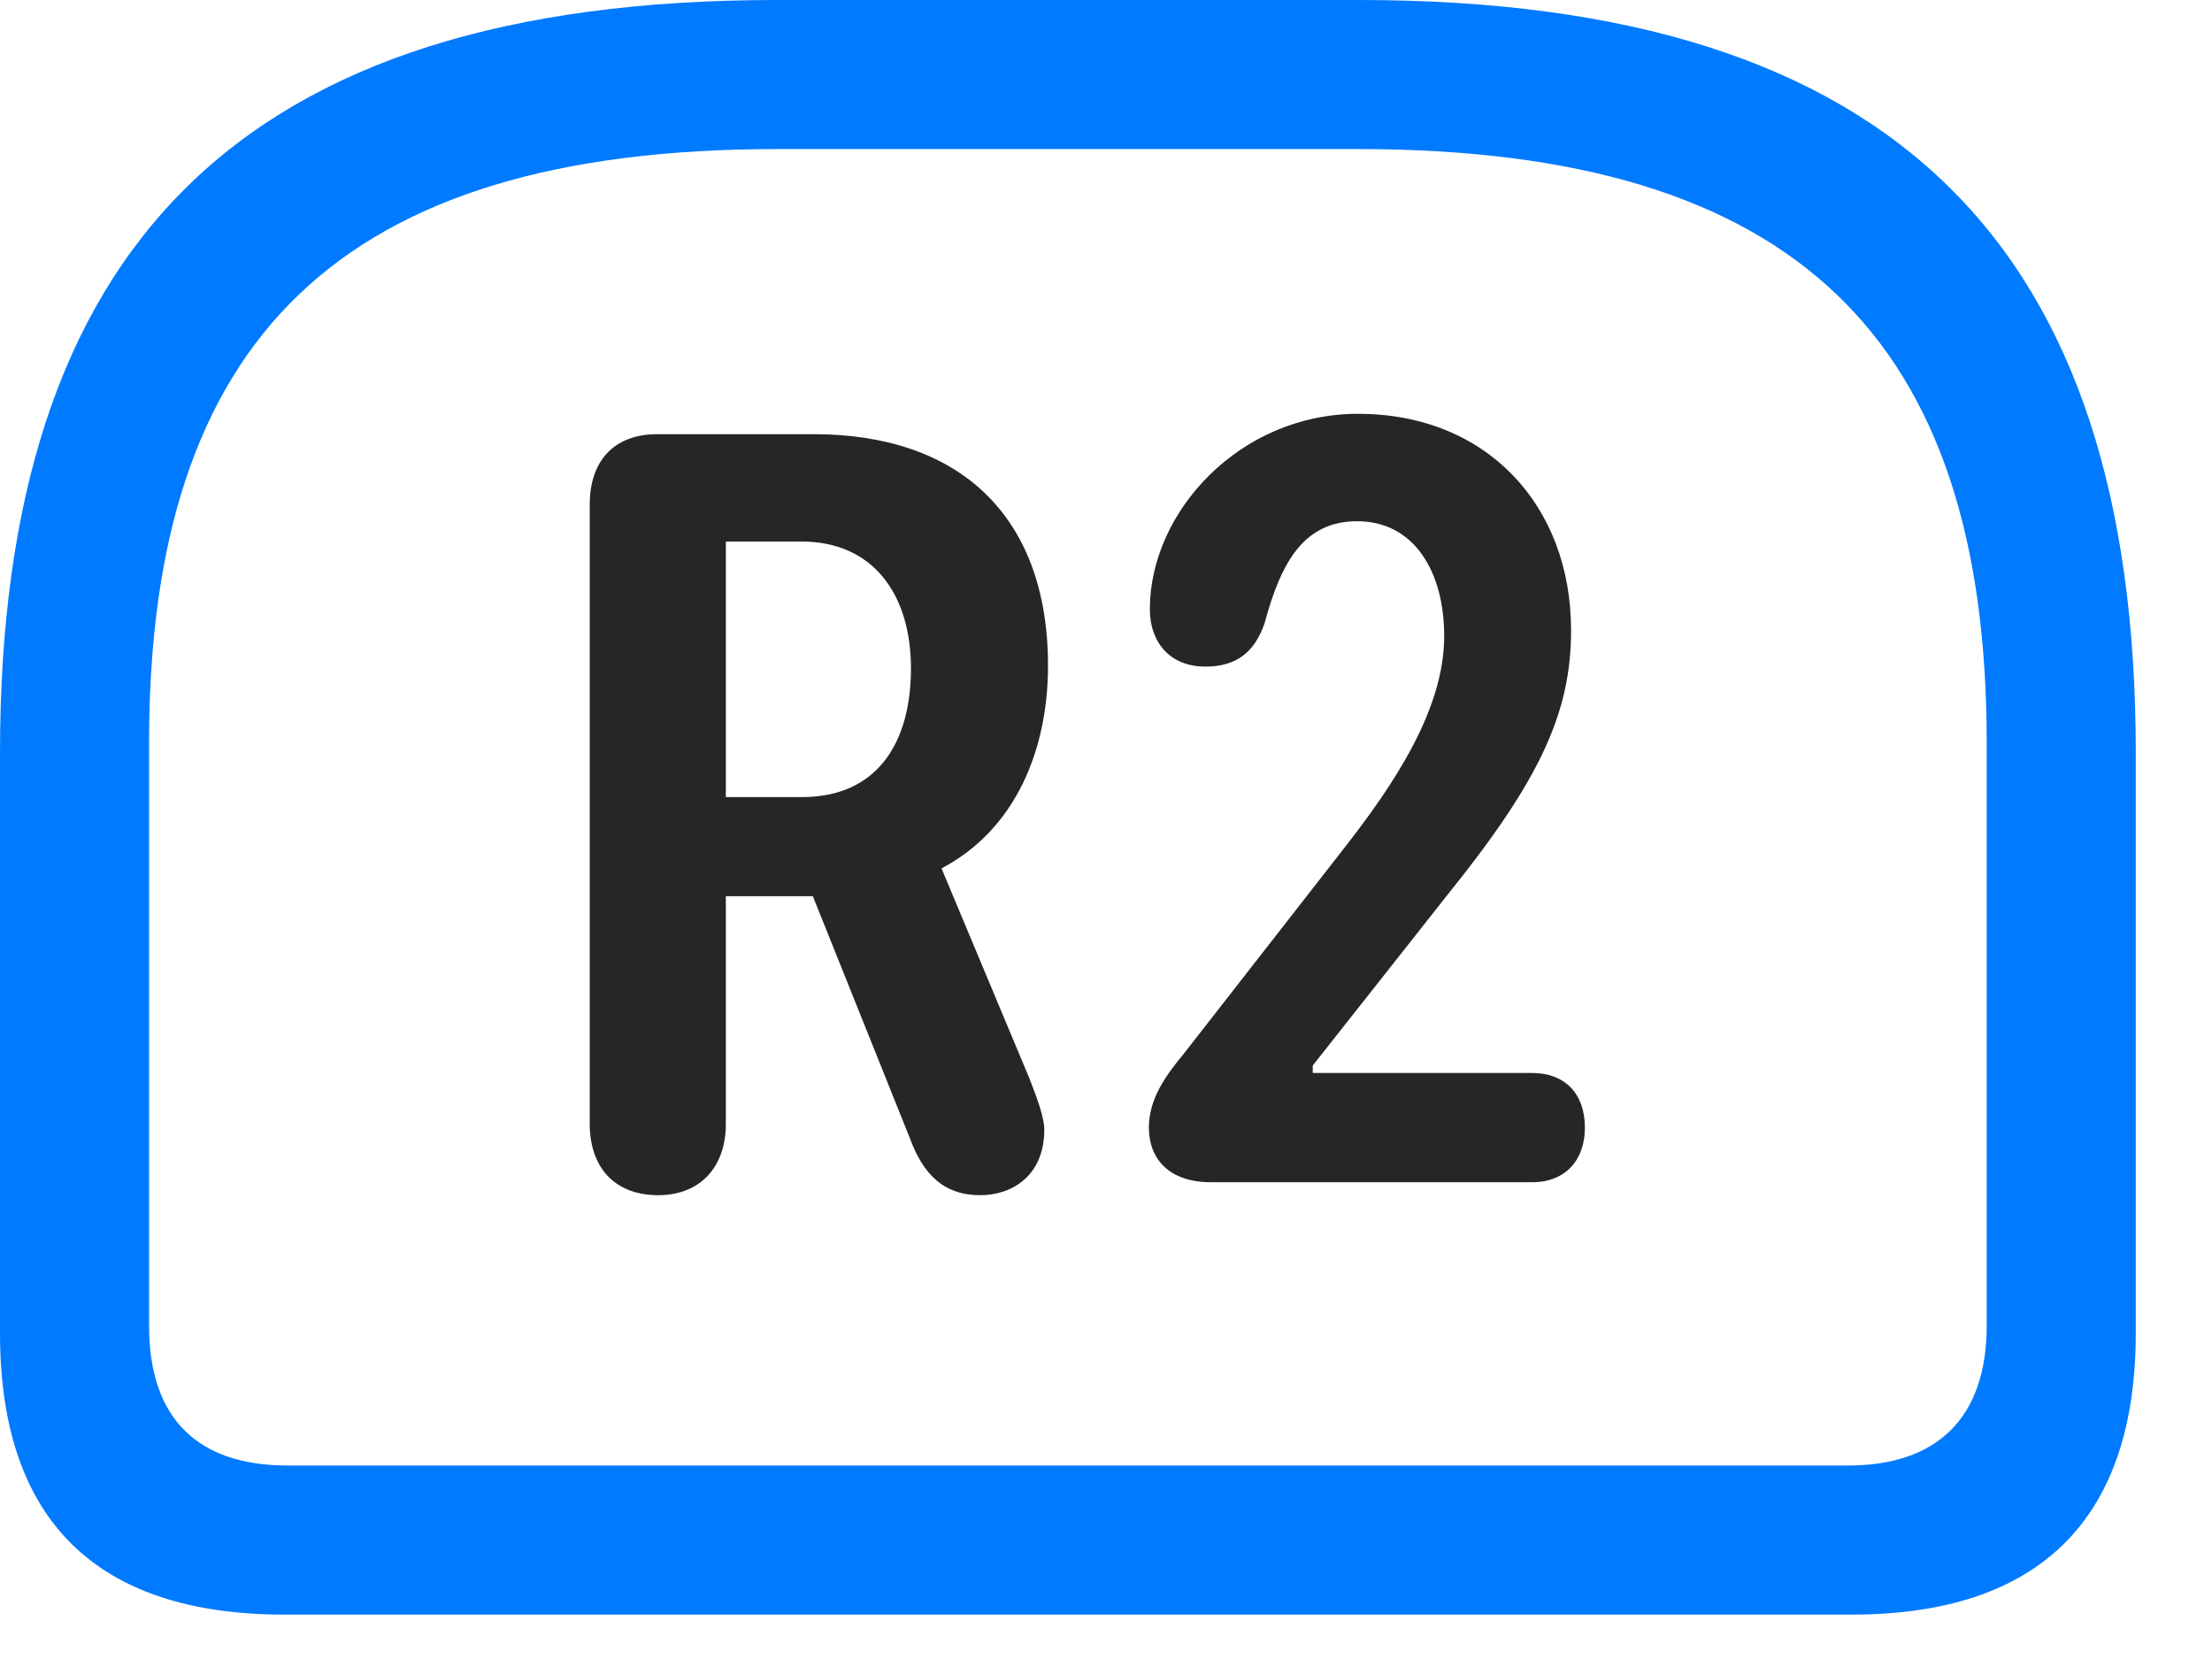 <svg width="28" height="21" viewBox="0 0 28 21" fill="none" xmlns="http://www.w3.org/2000/svg">
<path d="M9.832 0C3.035 0 0 3.129 0 9.527V16.875C0 19.242 1.219 20.438 3.598 20.438H23.438C25.816 20.438 27.035 19.23 27.035 16.875V9.527C27.035 3.129 24 0 17.203 0H9.832ZM9.832 1.887H17.191C22.734 1.887 25.148 4.289 25.148 9.398V16.781C25.148 17.953 24.516 18.551 23.391 18.551H3.645C2.496 18.551 1.887 17.953 1.887 16.781V9.398C1.887 4.289 4.301 1.887 9.832 1.887Z" fill="#007AFF"/>
<path d="M8.332 15.129C8.859 15.129 9.188 14.777 9.188 14.227V11.344H10.289L11.52 14.414C11.684 14.859 11.941 15.129 12.41 15.129C12.797 15.129 13.219 14.895 13.219 14.297C13.219 14.156 13.137 13.922 13.031 13.652L11.918 10.992C12.855 10.5 13.266 9.492 13.266 8.426C13.266 6.516 12.129 5.496 10.301 5.496H8.32C7.77 5.496 7.465 5.836 7.465 6.387V14.227C7.465 14.766 7.77 15.129 8.332 15.129ZM9.188 10.09V6.855H10.148C11.051 6.855 11.531 7.523 11.531 8.461C11.531 9.398 11.109 10.09 10.148 10.09H9.188ZM15.328 14.965H19.395C19.816 14.965 20.062 14.684 20.062 14.273C20.062 13.84 19.805 13.582 19.395 13.582H16.617V13.488L18.328 11.32C19.5 9.867 19.887 9.012 19.887 7.98C19.887 6.387 18.809 5.238 17.191 5.238C15.691 5.238 14.555 6.48 14.555 7.711C14.555 8.133 14.812 8.438 15.258 8.438C15.645 8.438 15.879 8.262 16.008 7.887C16.219 7.102 16.512 6.598 17.18 6.598C17.895 6.598 18.281 7.23 18.281 8.051C18.281 8.988 17.637 9.938 17.016 10.734L14.977 13.348C14.754 13.617 14.543 13.91 14.543 14.273C14.543 14.672 14.801 14.965 15.328 14.965Z" fill="black" fill-opacity="0.85"/>
</svg>
